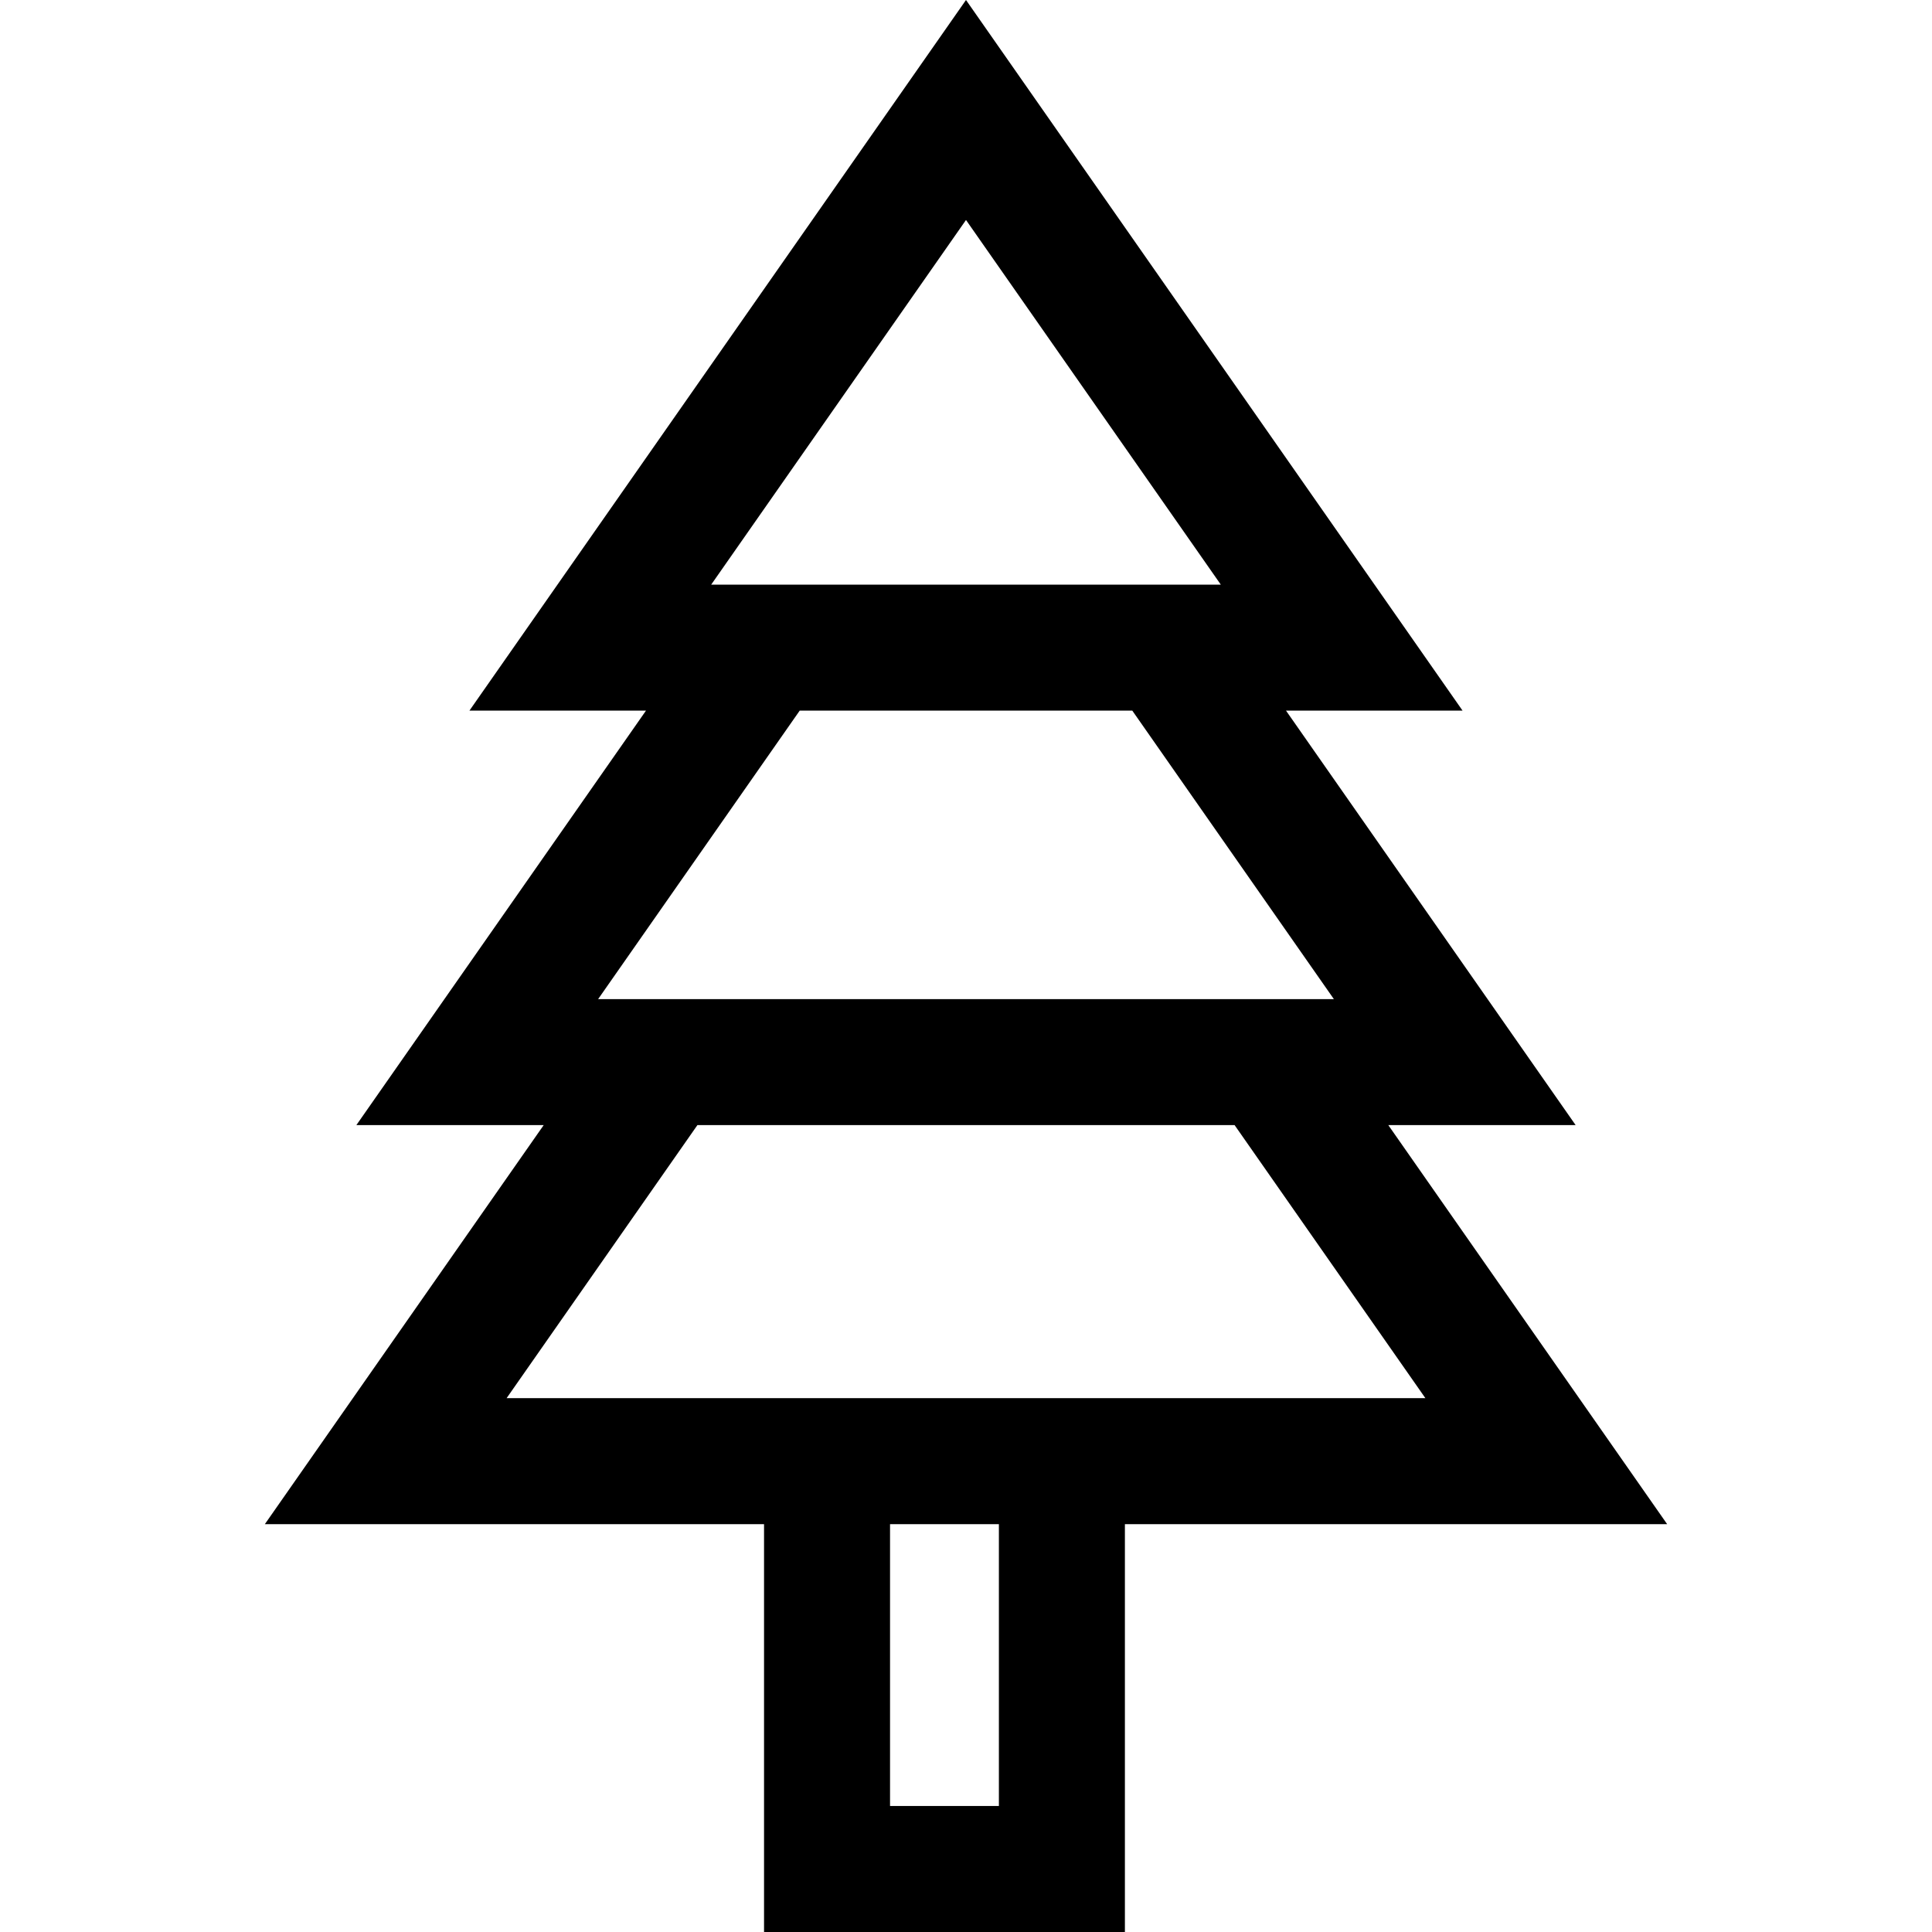 <?xml version="1.0" encoding="iso-8859-1"?>
<!-- Generator: Adobe Illustrator 19.0.0, SVG Export Plug-In . SVG Version: 6.00 Build 0)  -->
<svg version="1.1" id="Layer_1" xmlns="http://www.w3.org/2000/svg" xmlns:xlink="http://www.w3.org/1999/xlink" x="0px" y="0px"
	 viewBox="0 0 512.001 512.001" style="enable-background:new 0 0 512.001 512.001;" xml:space="preserve">
<g>
	<g>
		<path d="M367.917,298.167h49.643l-76.753-109.841h46.788L256,0L124.404,188.326h46.788L94.44,298.167h49.643L70.186,403.922
			h132.293v108.079h95.632V403.922h143.704L367.917,298.167z M256,58.297l67.527,96.637H188.474L256,58.297z M211.929,188.326
			h88.143l53.418,76.449H158.51L211.929,188.326z M264.718,478.608H235.87v-74.687h28.847V478.608z M134.255,370.53l50.565-72.363
			h142.363l50.563,72.363H134.255z"/>
	</g>
</g>
<g>
</g>
<g>
</g>
<g>
</g>
<g>
</g>
<g>
</g>
<g>
</g>
<g>
</g>
<g>
</g>
<g>
</g>
<g>
</g>
<g>
</g>
<g>
</g>
<g>
</g>
<g>
</g>
<g>
</g>
</svg>
